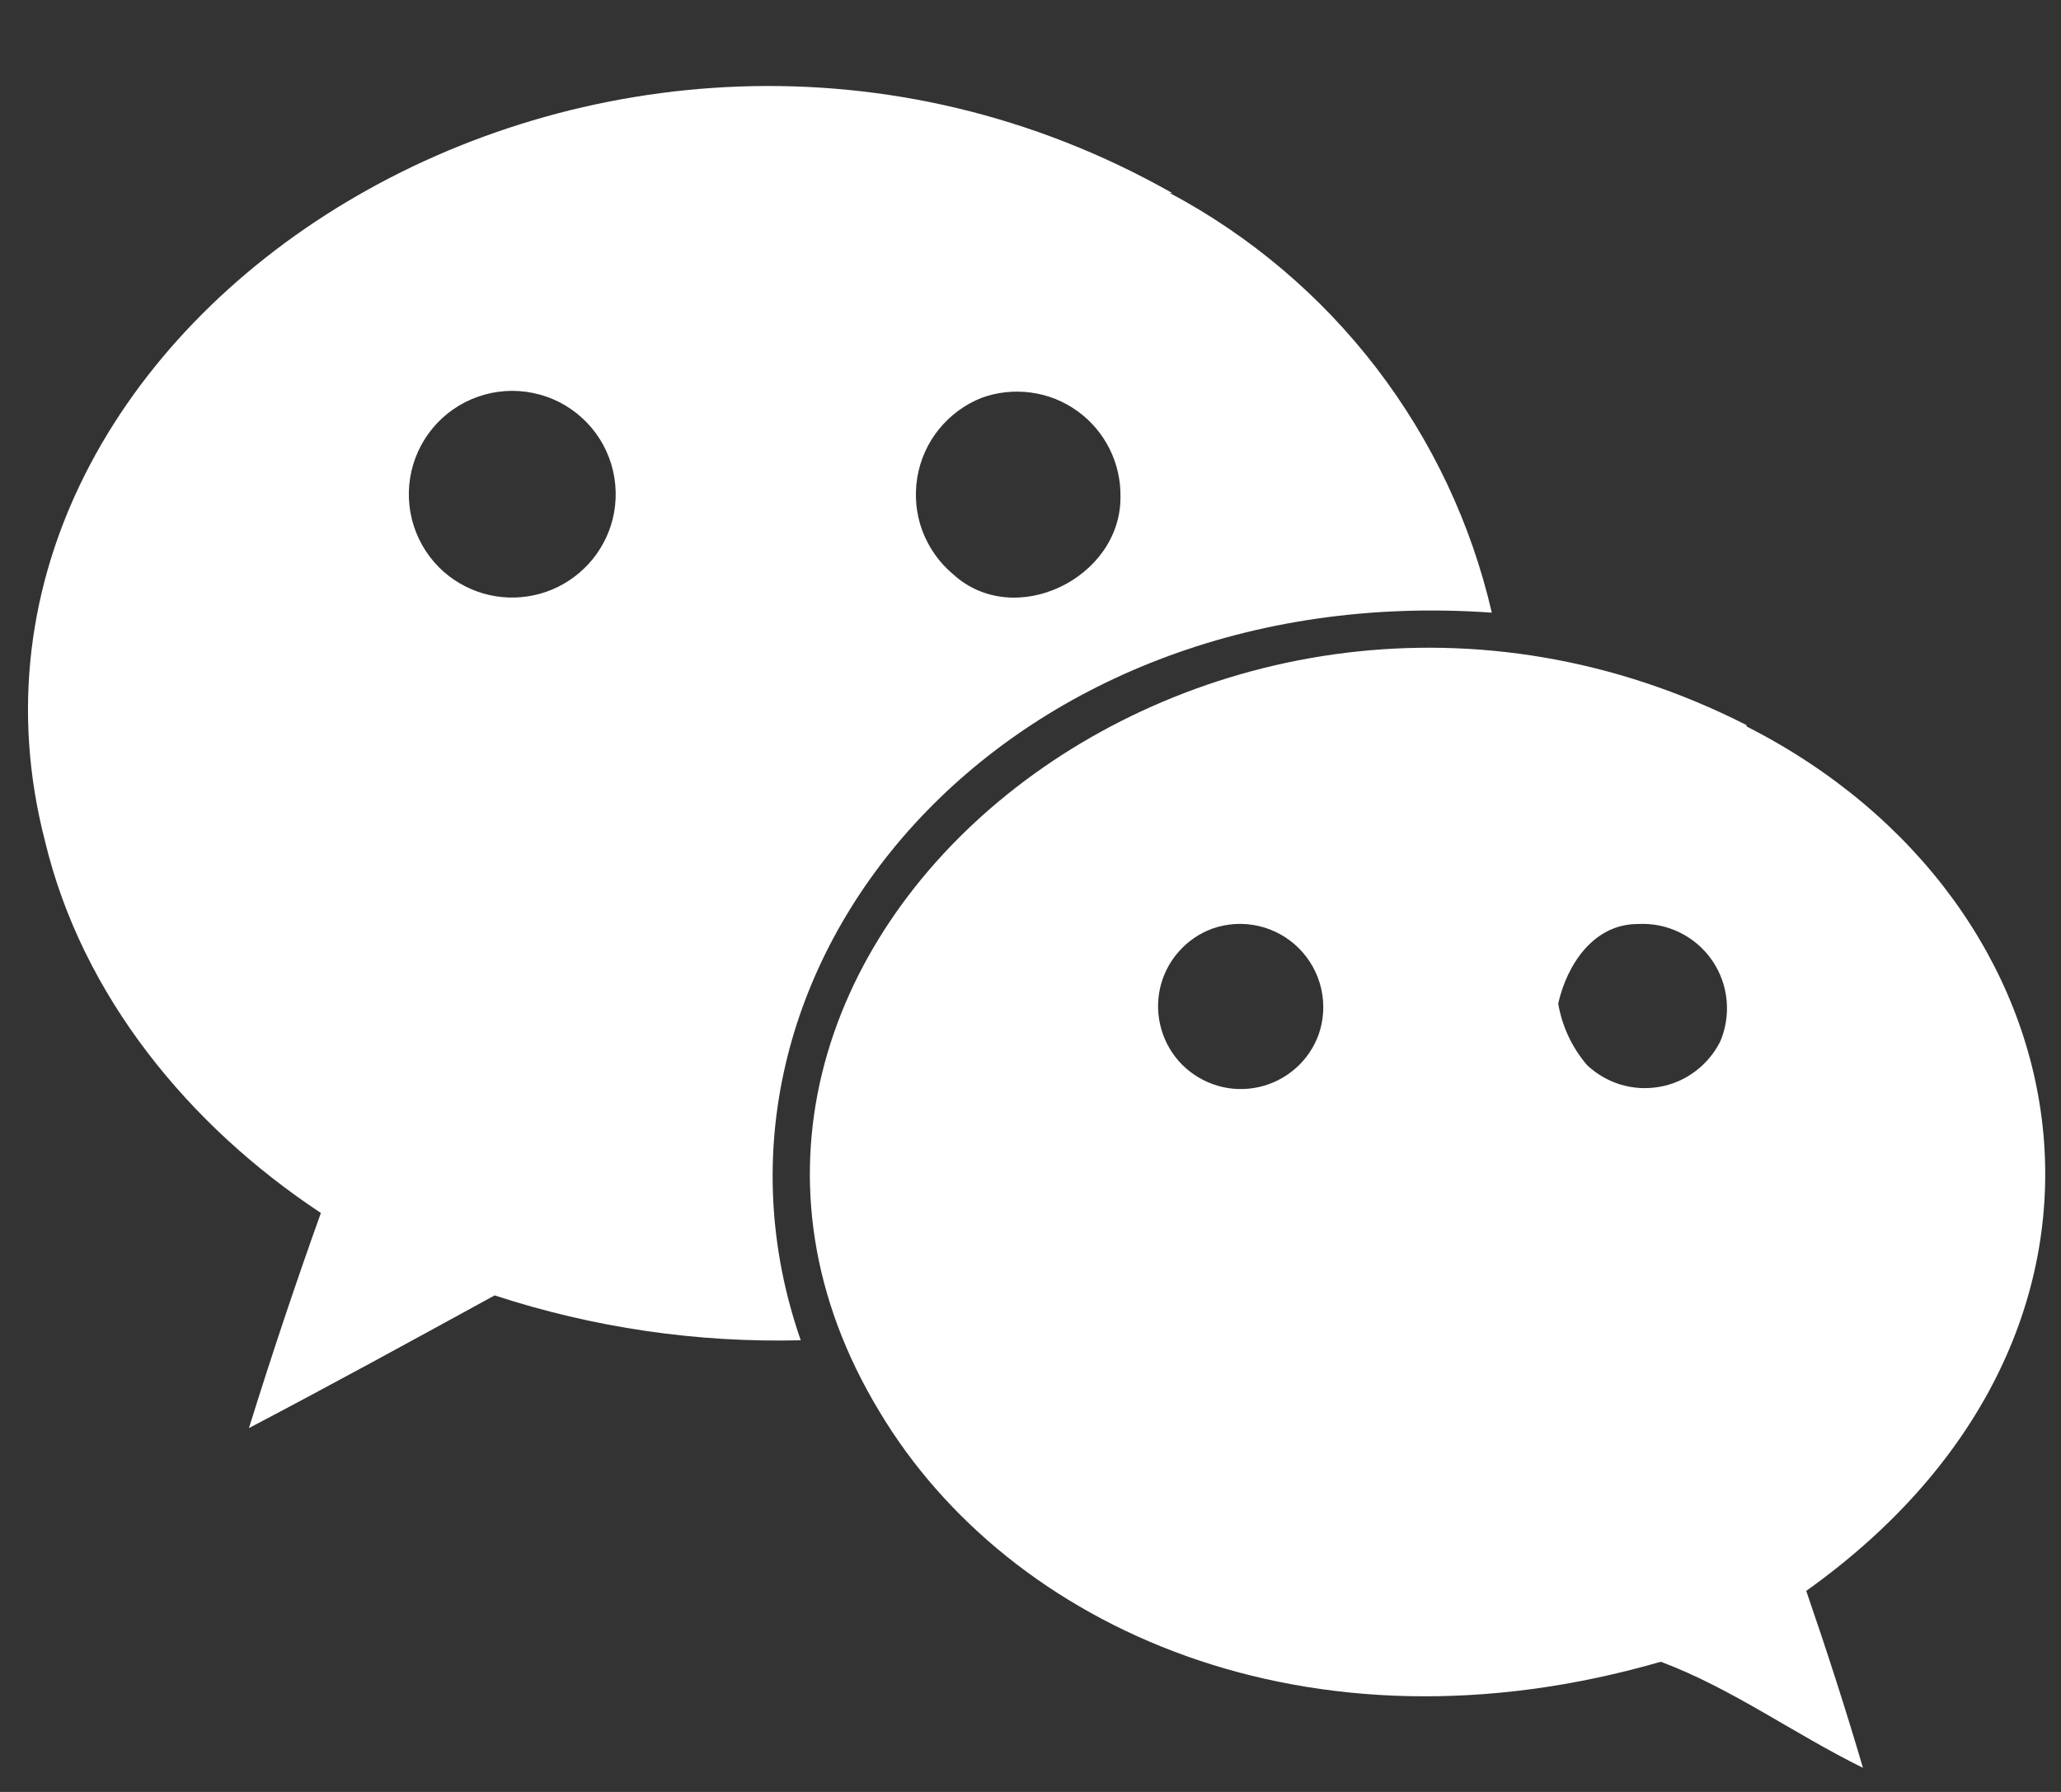 <svg width="23" height="20" viewBox="0 0 23 20" fill="none" xmlns="http://www.w3.org/2000/svg">
<rect x="0" y="0" width="23" height="20" fill="#333333" stroke="none"/>
<path d="M19.491 8.093C13.507 5.049 6.707 10.636 9.818 15.761C11.26 18.168 14.594 19.686 18.534 18.547C19.325 18.843 20.015 19.349 20.79 19.731C20.595 19.068 20.382 18.41 20.157 17.756C24.233 14.852 23.339 10.059 19.491 8.108V8.093ZM14.715 11.548C14.662 11.694 14.573 11.824 14.456 11.926C14.339 12.028 14.199 12.1 14.047 12.133C13.895 12.167 13.738 12.162 13.589 12.118C13.44 12.075 13.304 11.994 13.194 11.885C13.084 11.775 13.004 11.639 12.961 11.49C12.917 11.341 12.912 11.183 12.945 11.032C12.979 10.88 13.05 10.739 13.153 10.623C13.255 10.506 13.385 10.417 13.531 10.364C13.696 10.306 13.874 10.296 14.045 10.335C14.215 10.374 14.371 10.46 14.495 10.584C14.619 10.708 14.705 10.864 14.744 11.034C14.783 11.205 14.773 11.383 14.715 11.548ZM19.192 11.634C19.125 11.764 19.029 11.876 18.912 11.962C18.795 12.049 18.659 12.107 18.515 12.131C18.371 12.156 18.224 12.147 18.084 12.105C17.945 12.062 17.817 11.988 17.711 11.888C17.544 11.693 17.432 11.455 17.389 11.201C17.486 10.769 17.782 10.313 18.277 10.313C18.439 10.304 18.6 10.336 18.746 10.408C18.891 10.479 19.016 10.587 19.108 10.721C19.199 10.854 19.255 11.009 19.269 11.171C19.283 11.332 19.256 11.495 19.189 11.643L19.192 11.634Z" fill="white"/>
<path d="M16.648 6.838C16.419 5.846 15.979 4.914 15.359 4.106C14.739 3.298 13.953 2.633 13.054 2.154H13.081C6.805 -1.398 -1.008 3.555 0.502 9.387C0.916 11.119 2.115 12.57 3.581 13.538C3.298 14.327 3.031 15.127 2.778 15.939C3.693 15.459 4.605 14.959 5.52 14.458C6.622 14.819 7.777 14.988 8.936 14.959C7.494 10.814 11.189 6.45 16.648 6.838ZM10.955 4.44C11.132 4.376 11.322 4.356 11.508 4.382C11.694 4.407 11.871 4.478 12.023 4.588C12.176 4.697 12.299 4.843 12.383 5.011C12.467 5.179 12.508 5.365 12.504 5.553C12.504 6.456 11.319 7.033 10.636 6.409C10.481 6.279 10.364 6.112 10.293 5.924C10.223 5.735 10.204 5.532 10.236 5.333C10.268 5.135 10.351 4.948 10.477 4.792C10.604 4.635 10.768 4.514 10.955 4.44ZM6.837 5.796C6.79 5.981 6.698 6.152 6.569 6.293C6.439 6.435 6.277 6.542 6.096 6.605C5.916 6.668 5.722 6.685 5.533 6.655C5.344 6.625 5.166 6.548 5.013 6.432C4.848 6.306 4.721 6.136 4.644 5.943C4.567 5.749 4.544 5.539 4.577 5.333C4.61 5.128 4.698 4.935 4.832 4.775C4.965 4.616 5.14 4.495 5.336 4.427C5.533 4.358 5.744 4.344 5.948 4.386C6.152 4.427 6.341 4.523 6.495 4.664C6.649 4.804 6.762 4.983 6.822 5.183C6.882 5.382 6.887 5.594 6.837 5.796Z" fill="white"/>
</svg>
